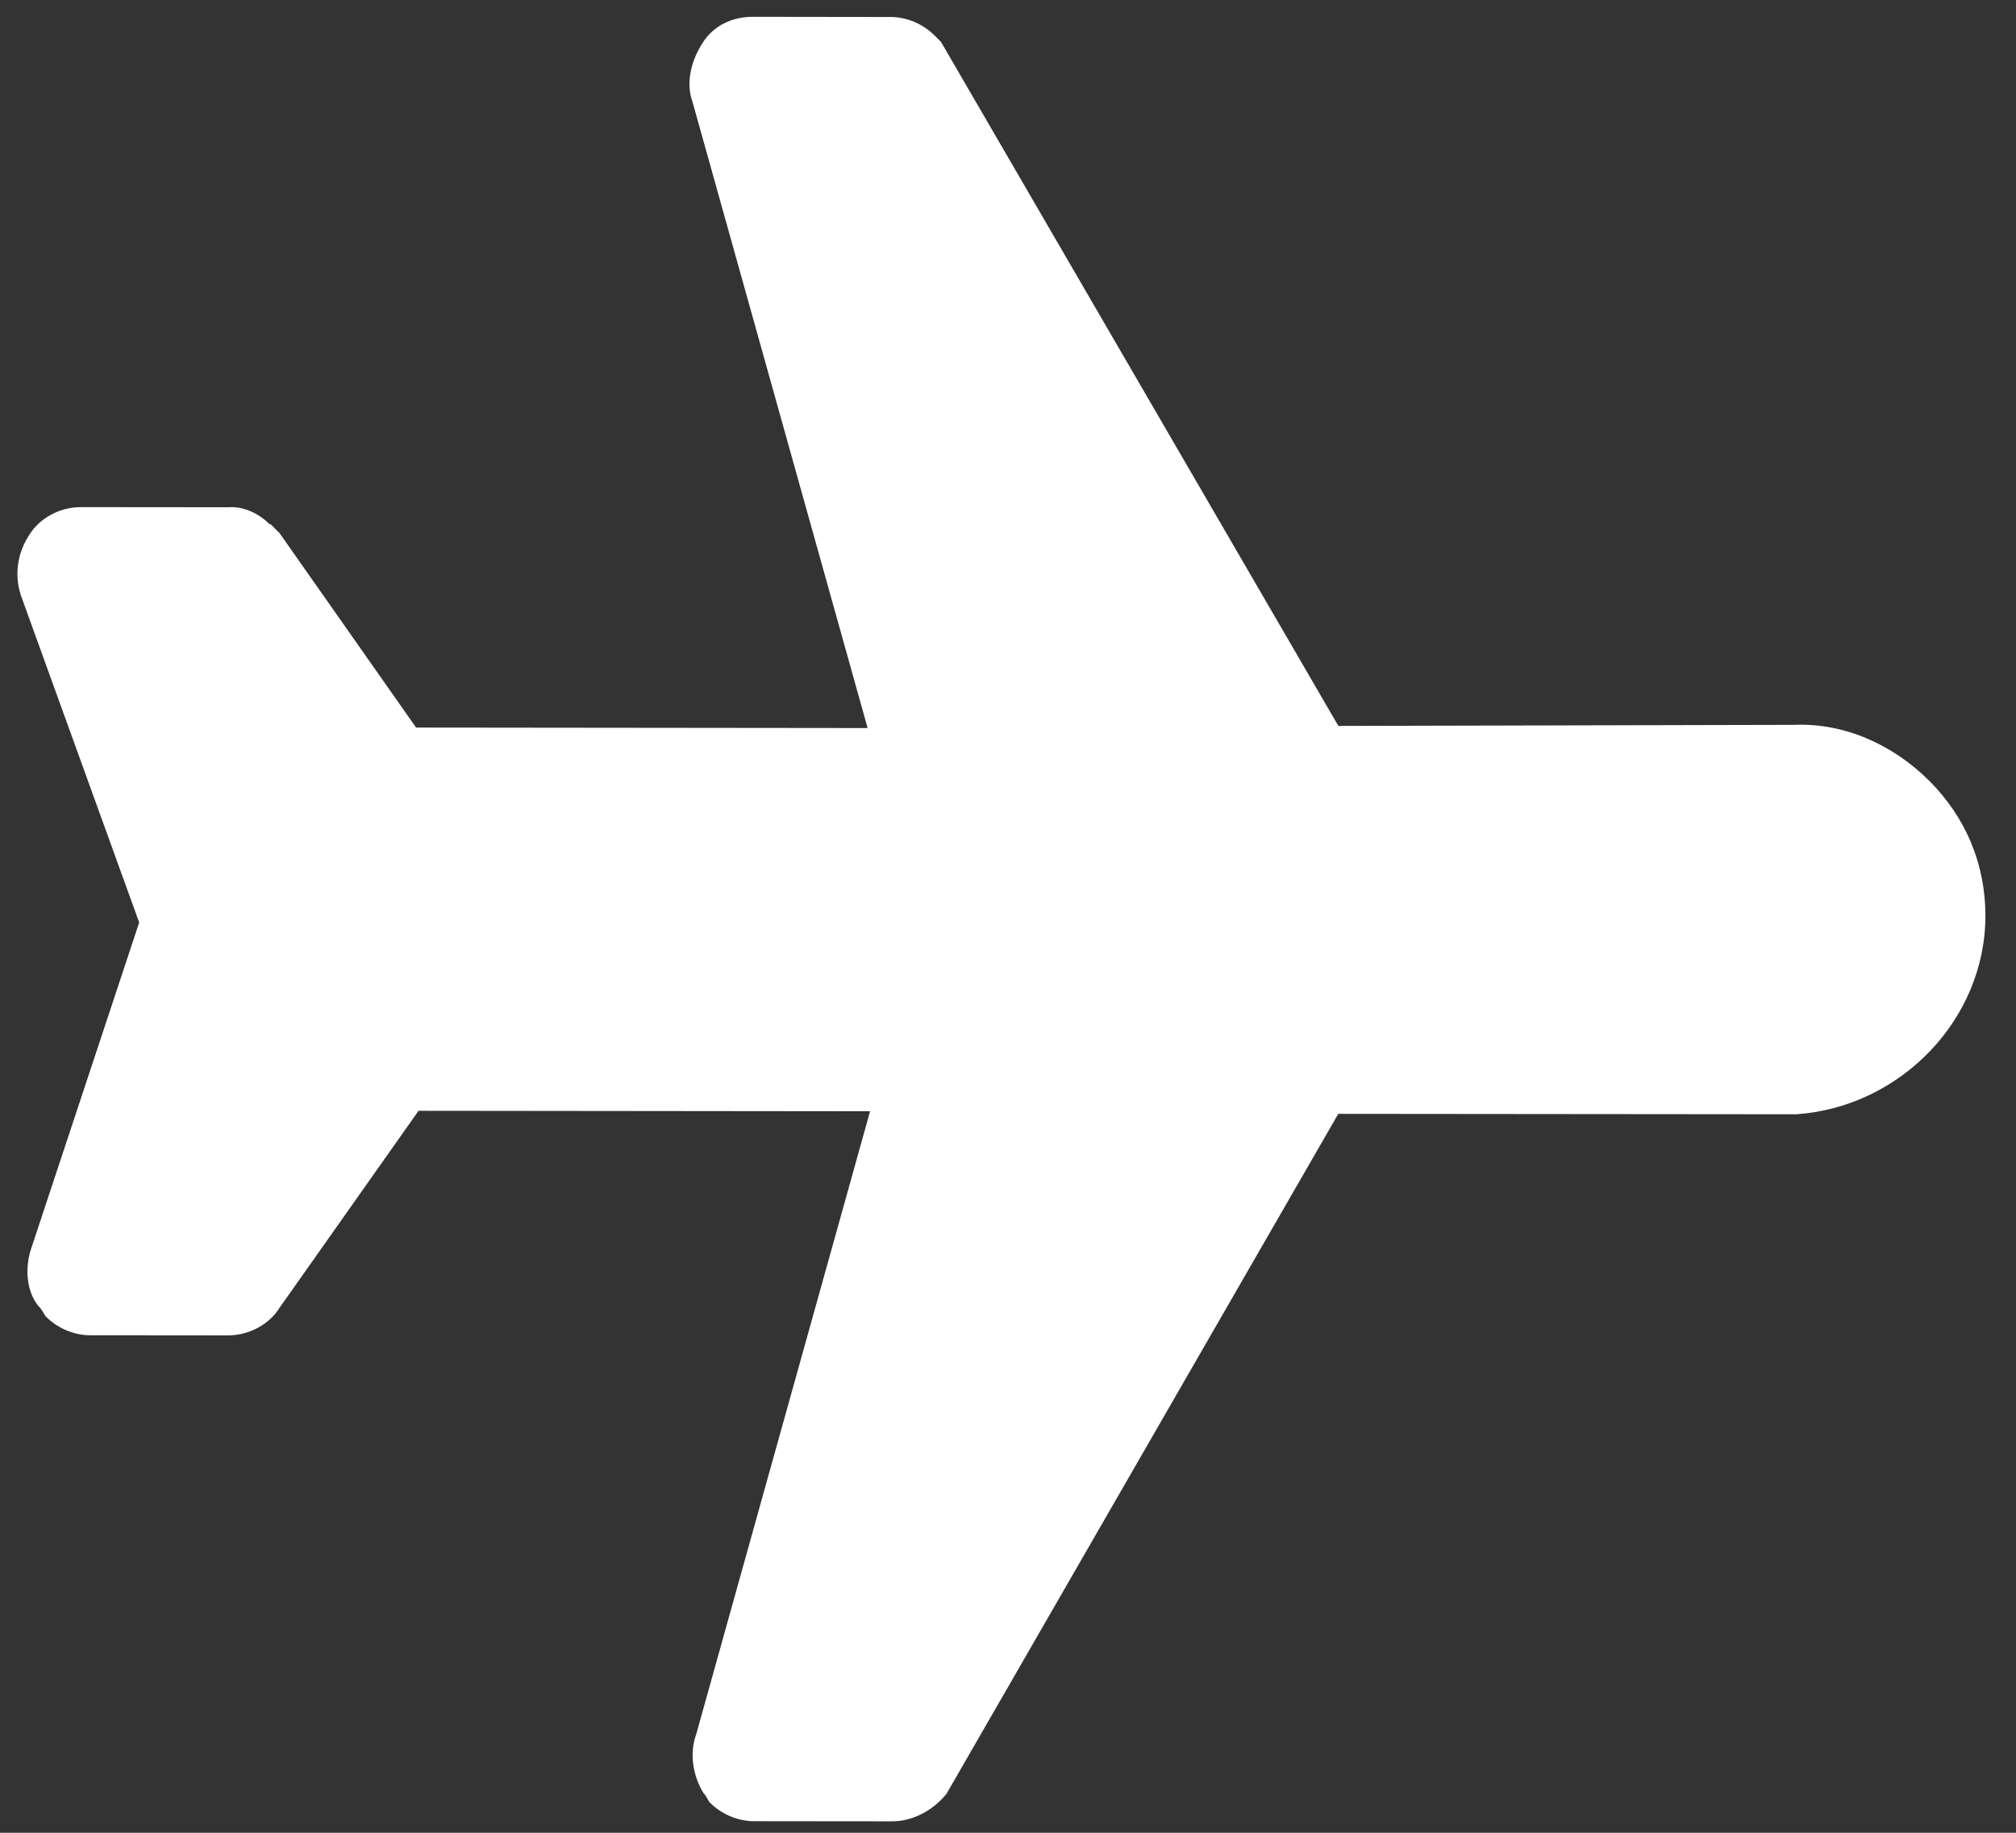 <?xml version="1.0" encoding="UTF-8"?>
<svg width="33px" height="30px" viewBox="0 0 33 30" version="1.1" xmlns="http://www.w3.org/2000/svg" xmlns:xlink="http://www.w3.org/1999/xlink">
    <rect x="0" y="0" width="33" height="30" fill="#333333" stroke="none"/>
    <!-- Generator: sketchtool 51.2 (57519) - http://www.bohemiancoding.com/sketch -->
    <title>B76C1CF3-4F64-4D89-B6B4-94C2838FCDD9</title>
    <desc>Created with sketchtool.</desc>
    <defs></defs>
  
        <g id="filler" transform="translate(-292, -720)" fill="#FFFFFF" fill-rule="nonzero">
            <path d="M294.686,737.24 C294.41,737.24 294.158,737.347 294.014,737.515 L293.978,737.551 L292.298,739.228 C292.058,739.467 291.95,739.826 292.022,740.138 C292.094,740.485 292.298,740.772 292.622,740.94 L297.782,743.359 L300.315,748.401 C300.459,748.677 300.735,748.928 301.047,748.964 C301.155,748.964 301.227,749 301.263,749 C301.539,749 301.791,748.892 301.971,748.725 L302.007,748.689 L303.591,747.108 C303.831,746.868 303.939,746.509 303.867,746.198 L303.195,742.305 L308.427,737.084 L313.624,746.305 C313.768,746.617 314.08,746.832 314.392,746.904 C314.464,746.904 314.536,746.94 314.572,746.94 C314.848,746.94 315.1,746.832 315.28,746.665 L315.316,746.629 L316.9,745.048 C317.14,744.808 317.248,744.449 317.212,744.102 L313.876,731.695 L319.18,726.401 C320.308,725.108 320.272,723.108 319.072,721.91 C318.472,721.311 317.704,721 316.864,721 C316.024,721 315.208,721.311 314.656,721.91 L309.387,727.204 L296.87,723.886 C296.87,723.886 296.726,723.886 296.726,723.886 C296.45,723.886 296.198,723.994 296.018,724.162 L295.982,724.198 L294.398,725.778 C294.158,726.018 294.05,726.341 294.122,726.653 C294.194,727 294.398,727.323 294.686,727.455 L303.963,732.677 L298.731,737.898 L294.902,737.228 L294.686,737.228 L294.686,737.24 Z" id="Flight-Icon" transform="translate(306, 735) rotate(-315) translate(-306, -735) "></path>
        </g>
 
</svg>